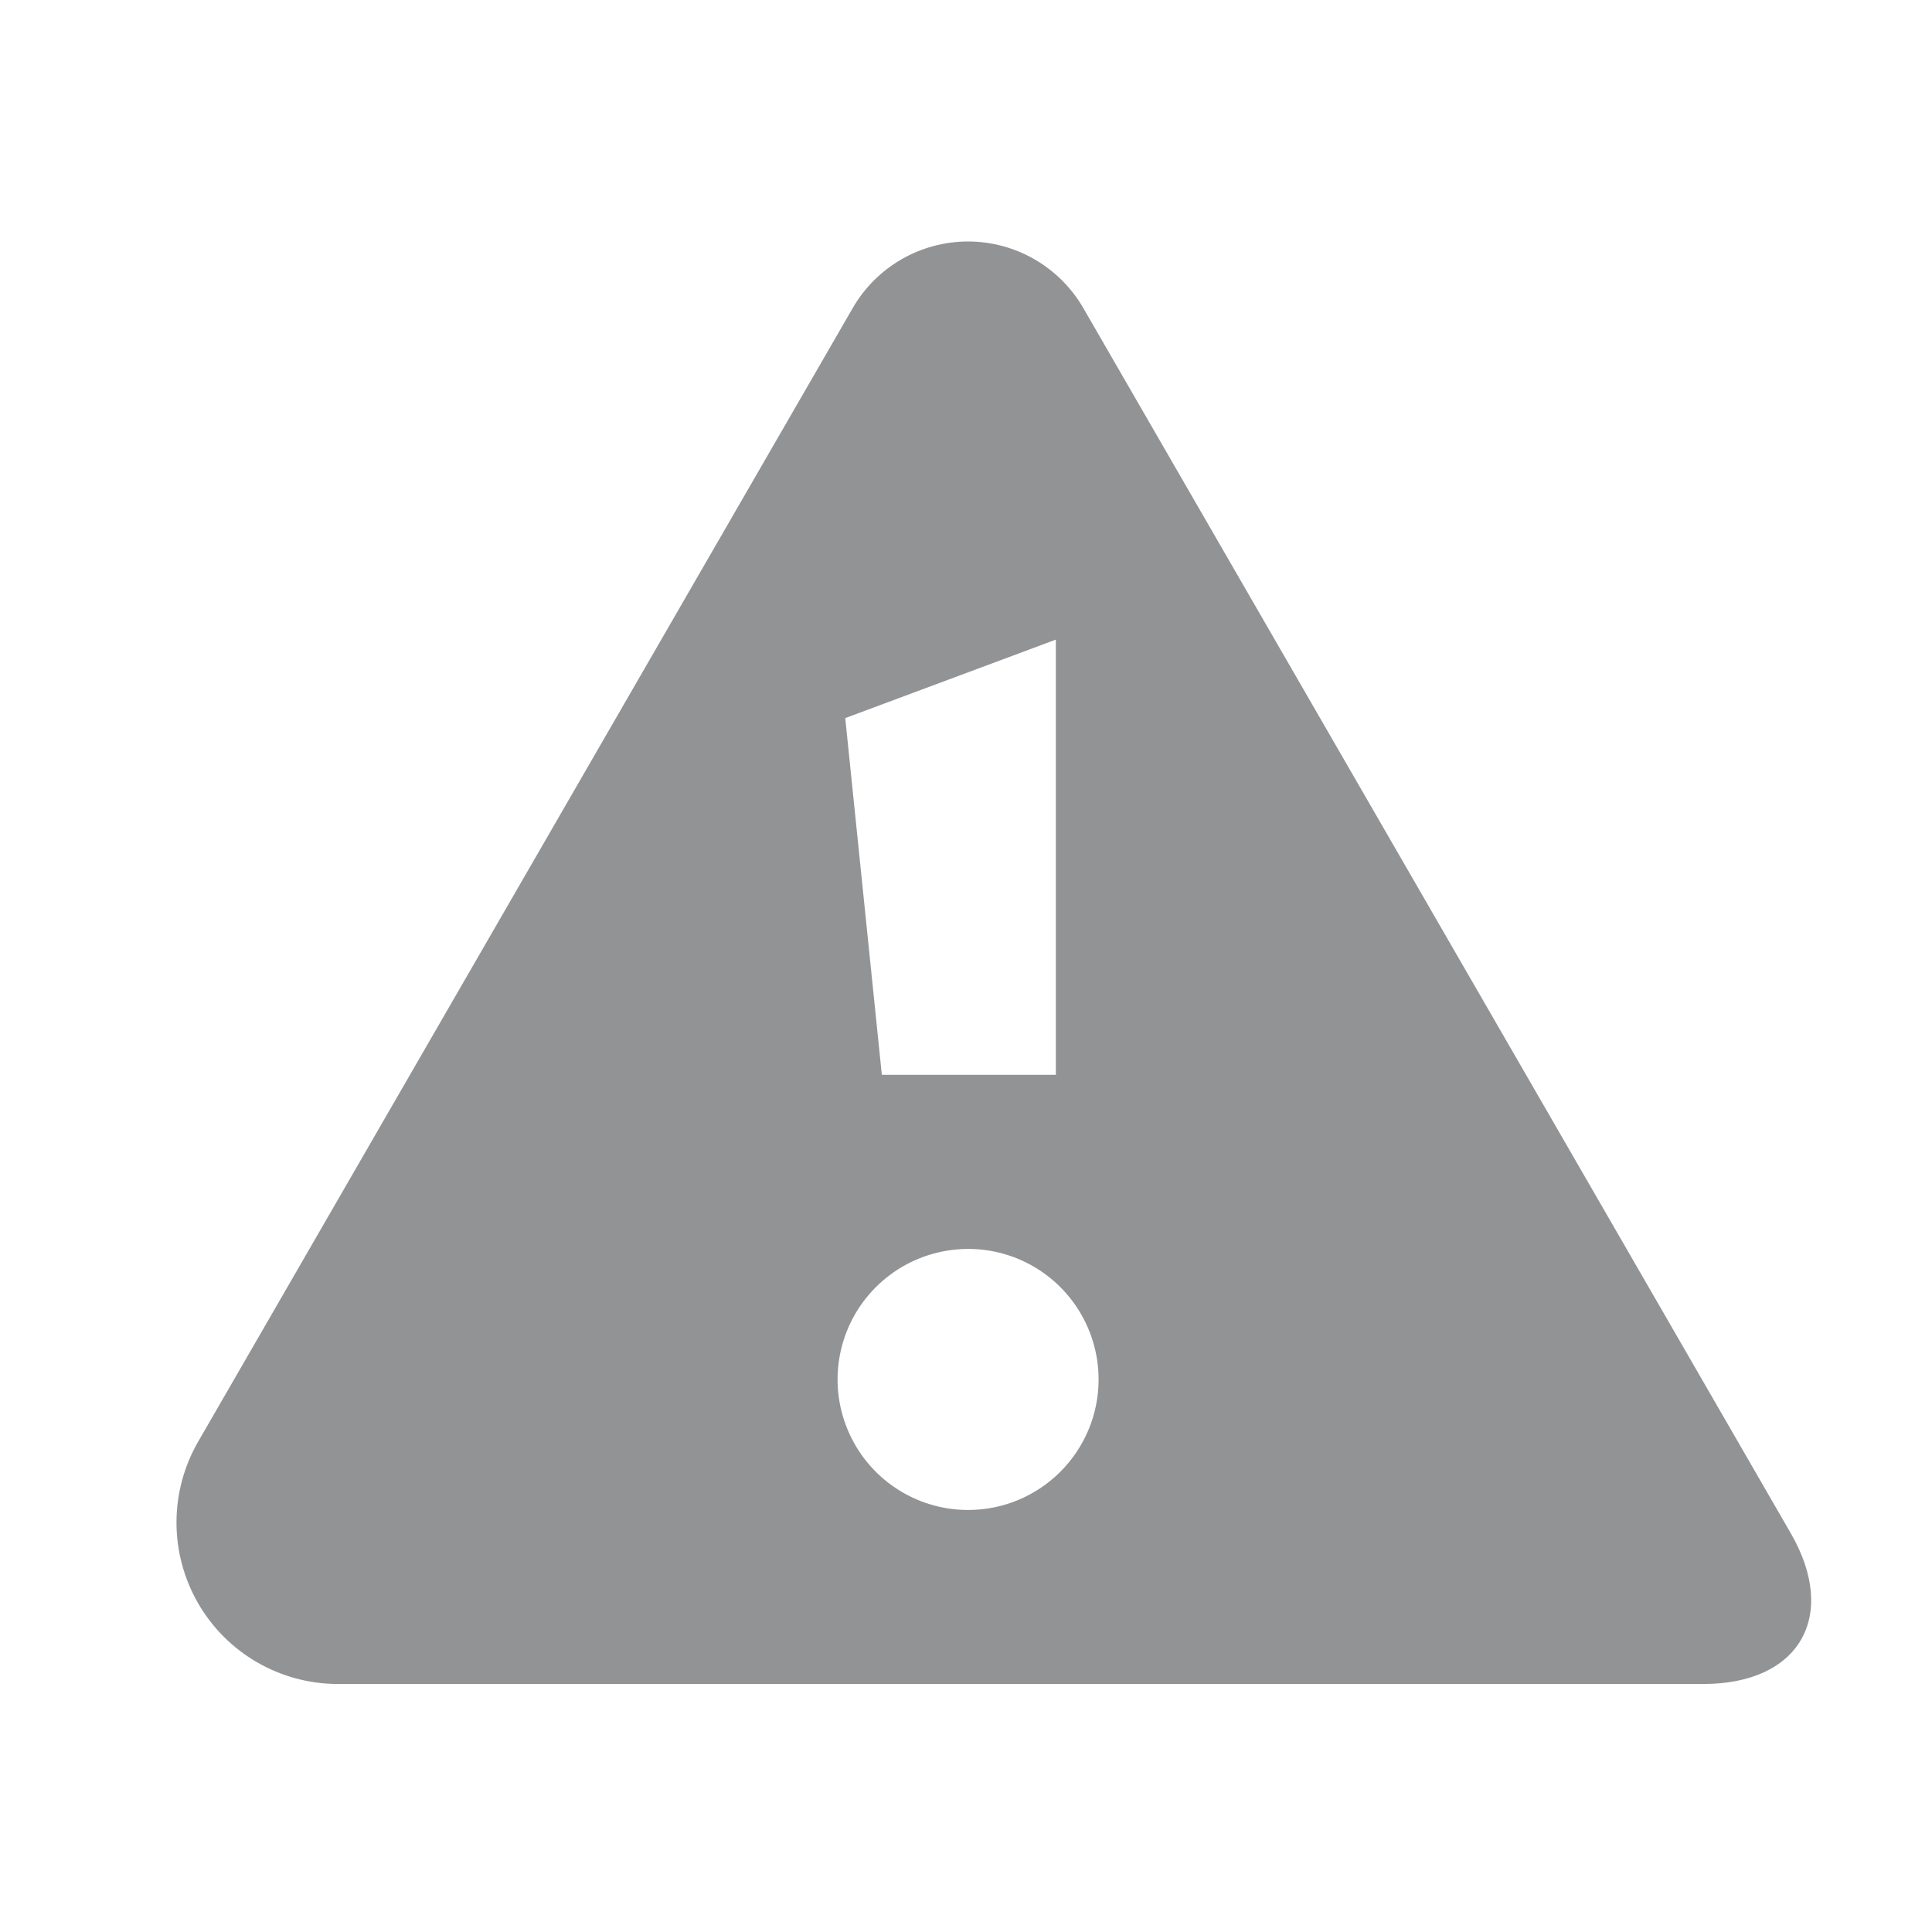 <svg width="16" height="16" viewBox="0 0 16 16" fill="none" xmlns="http://www.w3.org/2000/svg">
  <path fill-rule="evenodd" clip-rule="evenodd" d="M8.972 2.552L14.83 12.697C15.227 13.384 14.902 13.946 14.108 13.946H2.798C2.321 13.946 1.879 13.691 1.641 13.278C1.402 12.864 1.402 12.355 1.64 11.941L7.062 2.551C7.259 2.21 7.623 2 8.017 2C8.411 2 8.775 2.211 8.972 2.552ZM9.098 11.424C9.098 10.987 8.835 10.593 8.431 10.425C8.027 10.258 7.562 10.351 7.253 10.66C6.944 10.969 6.851 11.434 7.019 11.838C7.186 12.242 7.58 12.505 8.017 12.505C8.614 12.505 9.098 12.021 9.098 11.424ZM7 5.947L8.744 5.297V8.901H7.303L7 5.947Z" fill="#27282C" fill-opacity="0.5"/>
</svg>
